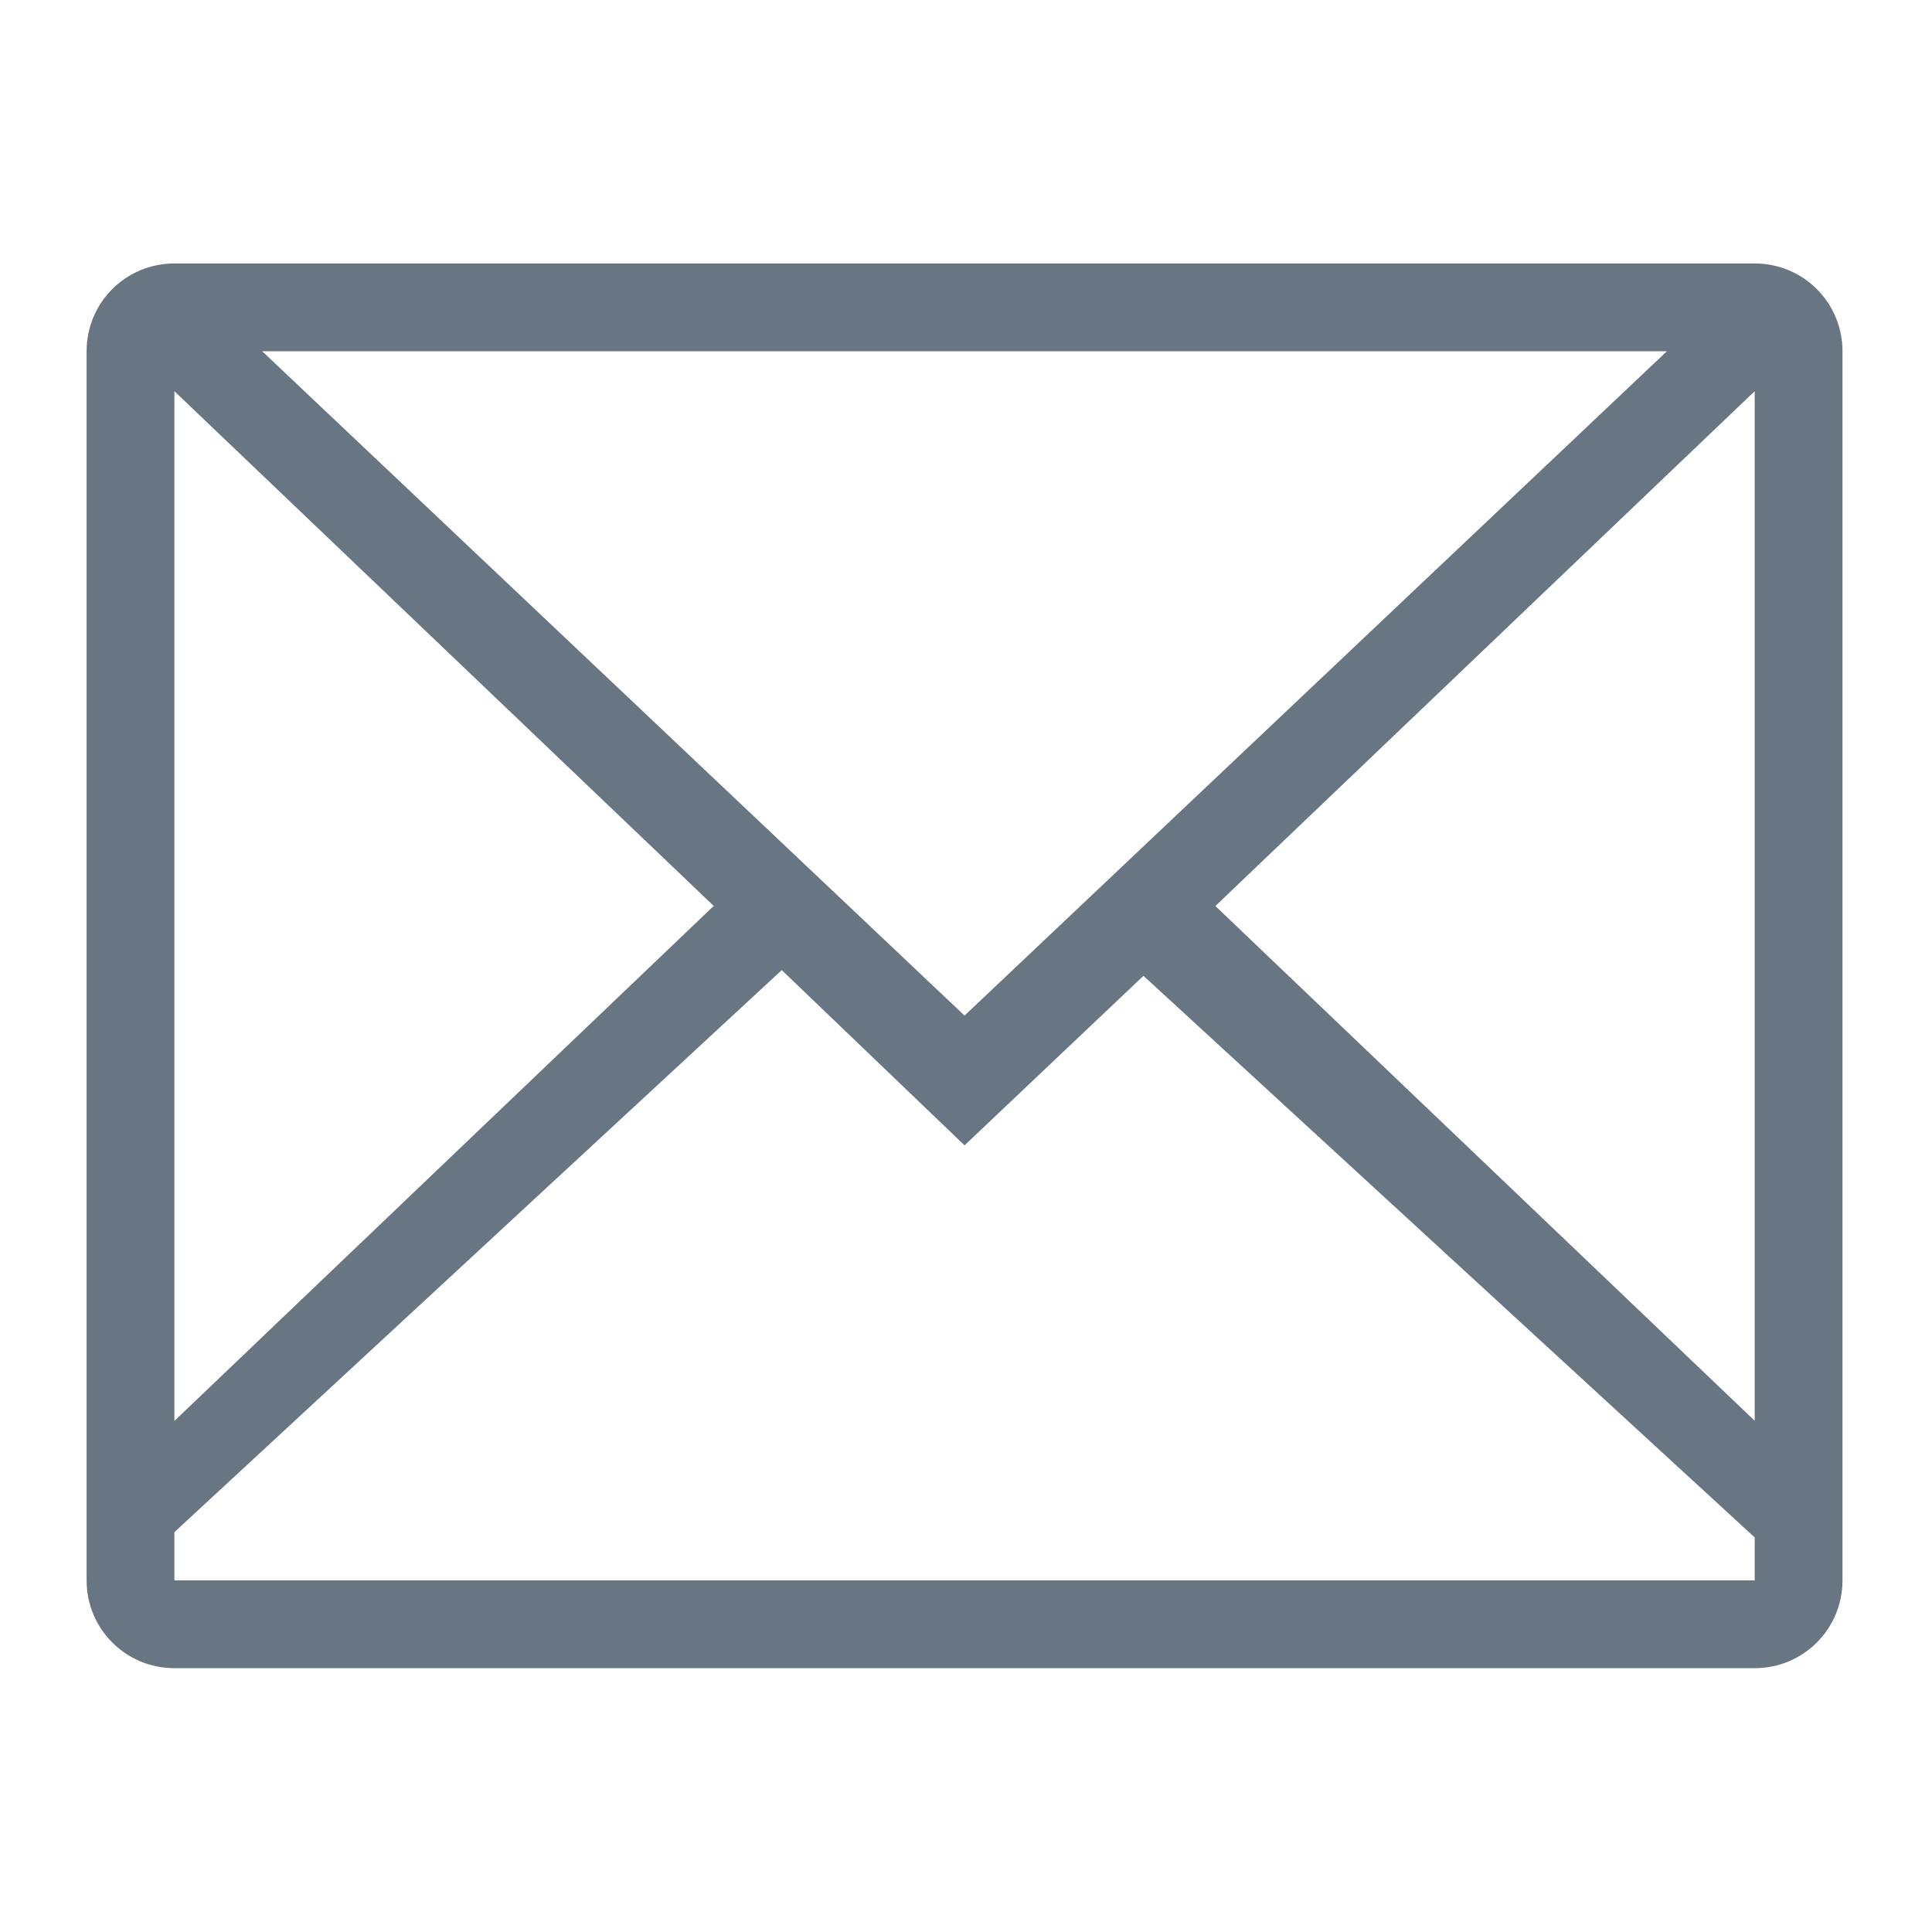 <!-- Created with Inkscape (http://www.inkscape.org/) --><svg xmlns:dc="http://purl.org/dc/elements/1.1/" xmlns:cc="http://creativecommons.org/ns#" xmlns:rdf="http://www.w3.org/1999/02/22-rdf-syntax-ns#" xmlns:svg="http://www.w3.org/2000/svg" xmlns="http://www.w3.org/2000/svg" xmlns:sodipodi="http://sodipodi.sourceforge.net/DTD/sodipodi-0.dtd" xmlns:inkscape="http://www.inkscape.org/namespaces/inkscape" width="22" version="1.1" height="22" id="svg2" inkscape:version="0.91 r13725" sodipodi:docname="application-msoutlook.svg">
  <sodipodi:namedview pagecolor="#ffffff" bordercolor="#666666" borderopacity="1" objecttolerance="10" gridtolerance="10" guidetolerance="10" inkscape:pageopacity="0" inkscape:pageshadow="2" inkscape:window-width="1360" inkscape:window-height="708" id="namedview14" showgrid="true" inkscape:zoom="21.454545" inkscape:cx="11.321498" inkscape:cy="9.308379" inkscape:window-x="0" inkscape:window-y="0" inkscape:window-maximized="1" inkscape:current-layer="outlook" inkscape:object-nodes="true" inkscape:snap-global="false">
    <inkscape:grid type="xygrid" id="grid4151"/>
  </sodipodi:namedview>
  <defs id="defs3871"/>
  <g inkscape:label="Capa 1" inkscape:groupmode="layer" id="layer1" transform="matrix(1 0 0 1 -326 -534.362)">
    <g transform="matrix(0.182,0,0,0.182,269.775,537.627)" id="outlook">
      <path style="color:#000000;clip-rule:nonzero;display:inline;overflow:visible;visibility:visible;opacity:1;isolation:auto;mix-blend-mode:normal;color-interpolation:sRGB;color-interpolation-filters:linearRGB;solid-color:#000000;solid-opacity:1;fill:#687583;fill-opacity:1;fill-rule:nonzero;stroke-width:1;stroke-linecap:butt;stroke-linejoin:miter;stroke-miterlimit:4;stroke-dasharray:none;stroke-dashoffset:0;stroke-opacity:1;color-rendering:auto;image-rendering:auto;shape-rendering:auto;text-rendering:auto;enable-background:accumulate" d="M 2,3 C 1.446,3 1,3.446 1,4 L 1,4.334 1,17.666 1,18 c 0,0.554 0.446,1 1,1 l 18,0 c 0.554,0 1,-0.446 1,-1 L 21,17.666 21,4.334 21,4 C 21,3.446 20.554,3 20,3 Z M 3,4 19,4 11,11.567 Z M 2,4.455 8.143,10.318 2,16.184 Z m 18,0 0,11.727 -6.143,-5.863 z M 8.918,11.049 11,13.045 13.038,11.114 20,17.511 20,18 2,18 l 0,-0.549 z" transform="matrix(5.493,0,0,5.493,308.854,-17.935)" id="path36" inkscape:connector-curvature="0" sodipodi:nodetypes="ssccssssccssscccccccccccccccccccc"/>
    </g>
  </g>
</svg>
